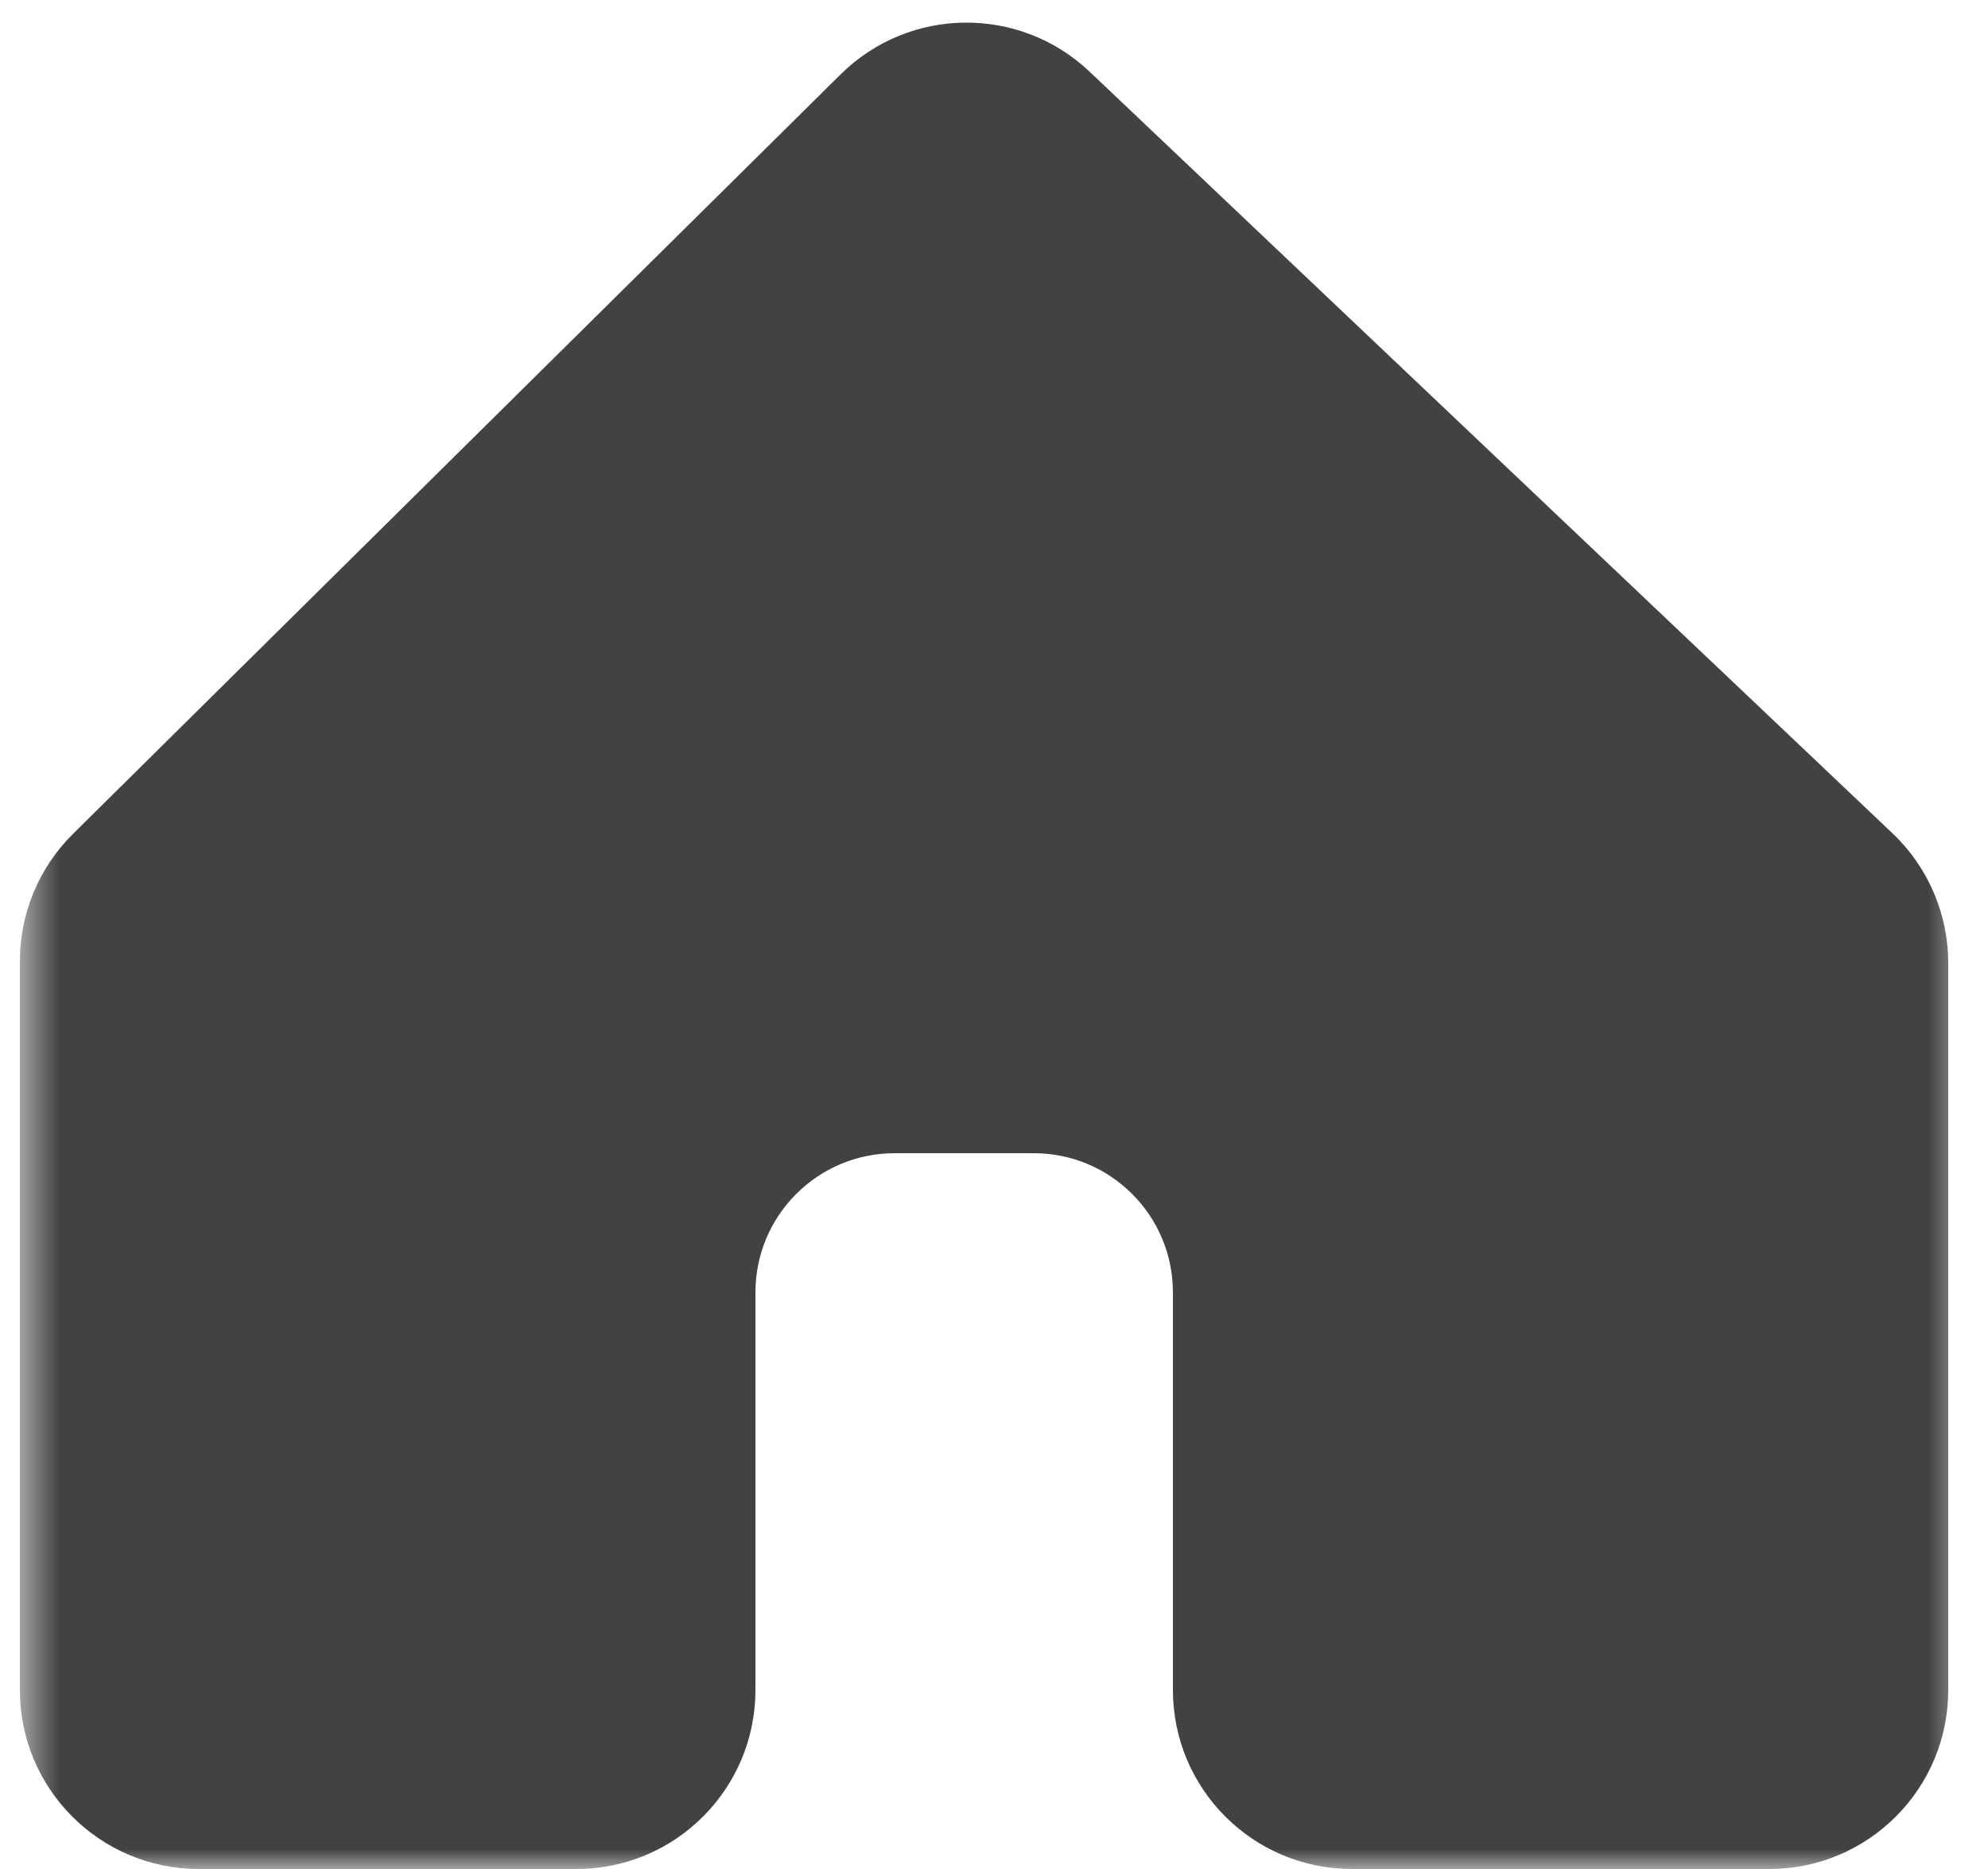 <svg width="50" height="47" viewBox="0 0 50 47" fill="none" xmlns="http://www.w3.org/2000/svg">
<g clip-path="url(#clip0_53_34)">
<mask id="mask0_53_34" style="mask-type:luminance" maskUnits="userSpaceOnUse" x="0" y="0" width="50" height="47">
<path d="M49.5 0H0.5V47H49.5V0Z" fill="white"/>
</mask>
<g mask="url(#mask0_53_34)">
<path d="M5 46.5C2.791 46.5 1 44.709 1 42.5V24.169C1 23.101 1.427 22.077 2.187 21.326L21.495 2.225C23.031 0.706 25.494 0.68 27.061 2.166L47.253 21.317C48.049 22.072 48.5 23.121 48.5 24.219V42.5C48.5 44.709 46.709 46.5 44.5 46.5H34C31.791 46.5 30 44.709 30 42.5V32.5C30 30.291 28.209 28.5 26 28.5H24.25H22.5C20.291 28.5 18.5 30.291 18.5 32.5V42.5C18.5 44.709 16.709 46.5 14.5 46.5H5Z" fill="#424242" stroke="#424242"/>
</g>
</g>
<defs>
<clipPath id="clip0_53_34">
<rect width="49" height="47" fill="white" transform="translate(0.5)"/>
</clipPath>
</defs>
</svg>
